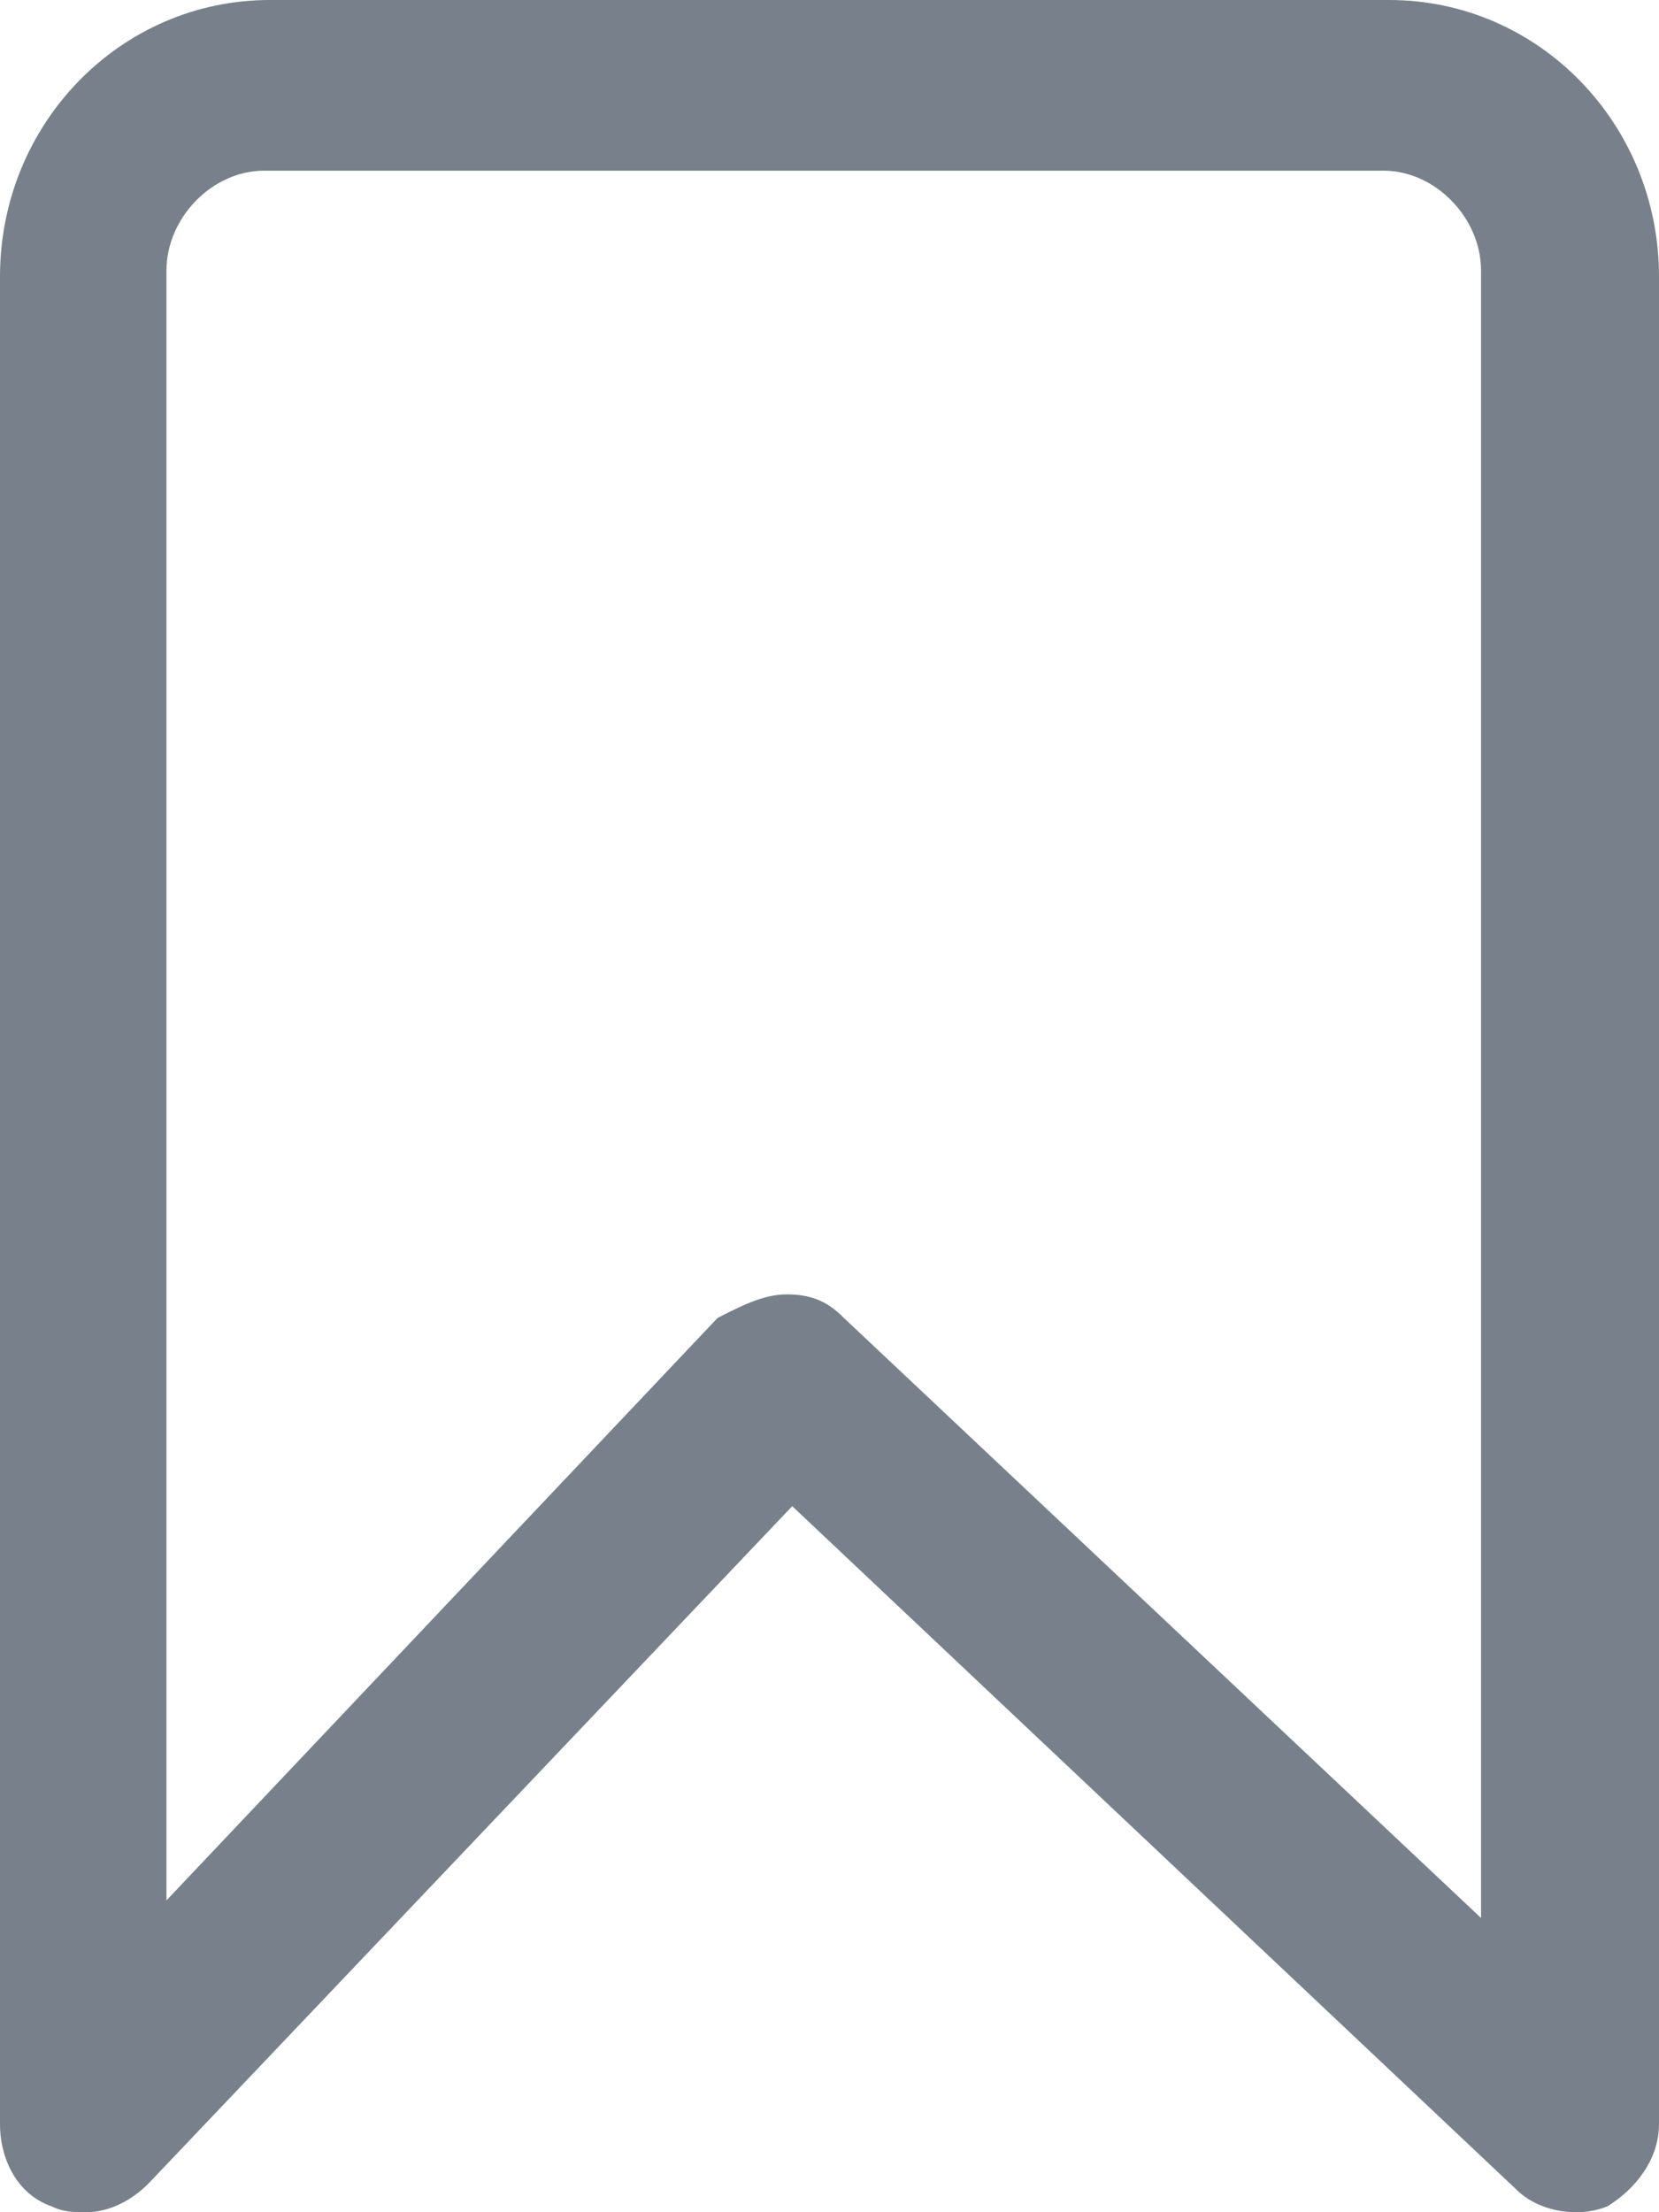 <svg width="15" height="20" viewBox="0 0 15 20" fill="none" xmlns="http://www.w3.org/2000/svg">
<path fill-rule="evenodd" clip-rule="evenodd" d="M0.779 20C0.675 20 0.571 20 0.467 19.947C0.156 19.84 0 19.521 0 19.202V2.5C0 1.117 1.09 0 2.439 0H12.561C13.91 0 15 1.117 15 2.5V19.202C15 19.521 14.792 19.787 14.533 19.947C14.273 20.053 13.91 20 13.702 19.787L7.163 13.617L1.349 19.734C1.194 19.894 0.986 20 0.779 20ZM7.111 11.702C7.318 11.702 7.474 11.755 7.63 11.915L13.391 17.34V2.447C13.391 1.968 12.976 1.543 12.509 1.543H2.388C1.92 1.543 1.505 1.968 1.505 2.447V17.181L6.488 11.915C6.696 11.809 6.903 11.702 7.111 11.702Z" fill="#78818B"/>
</svg>
